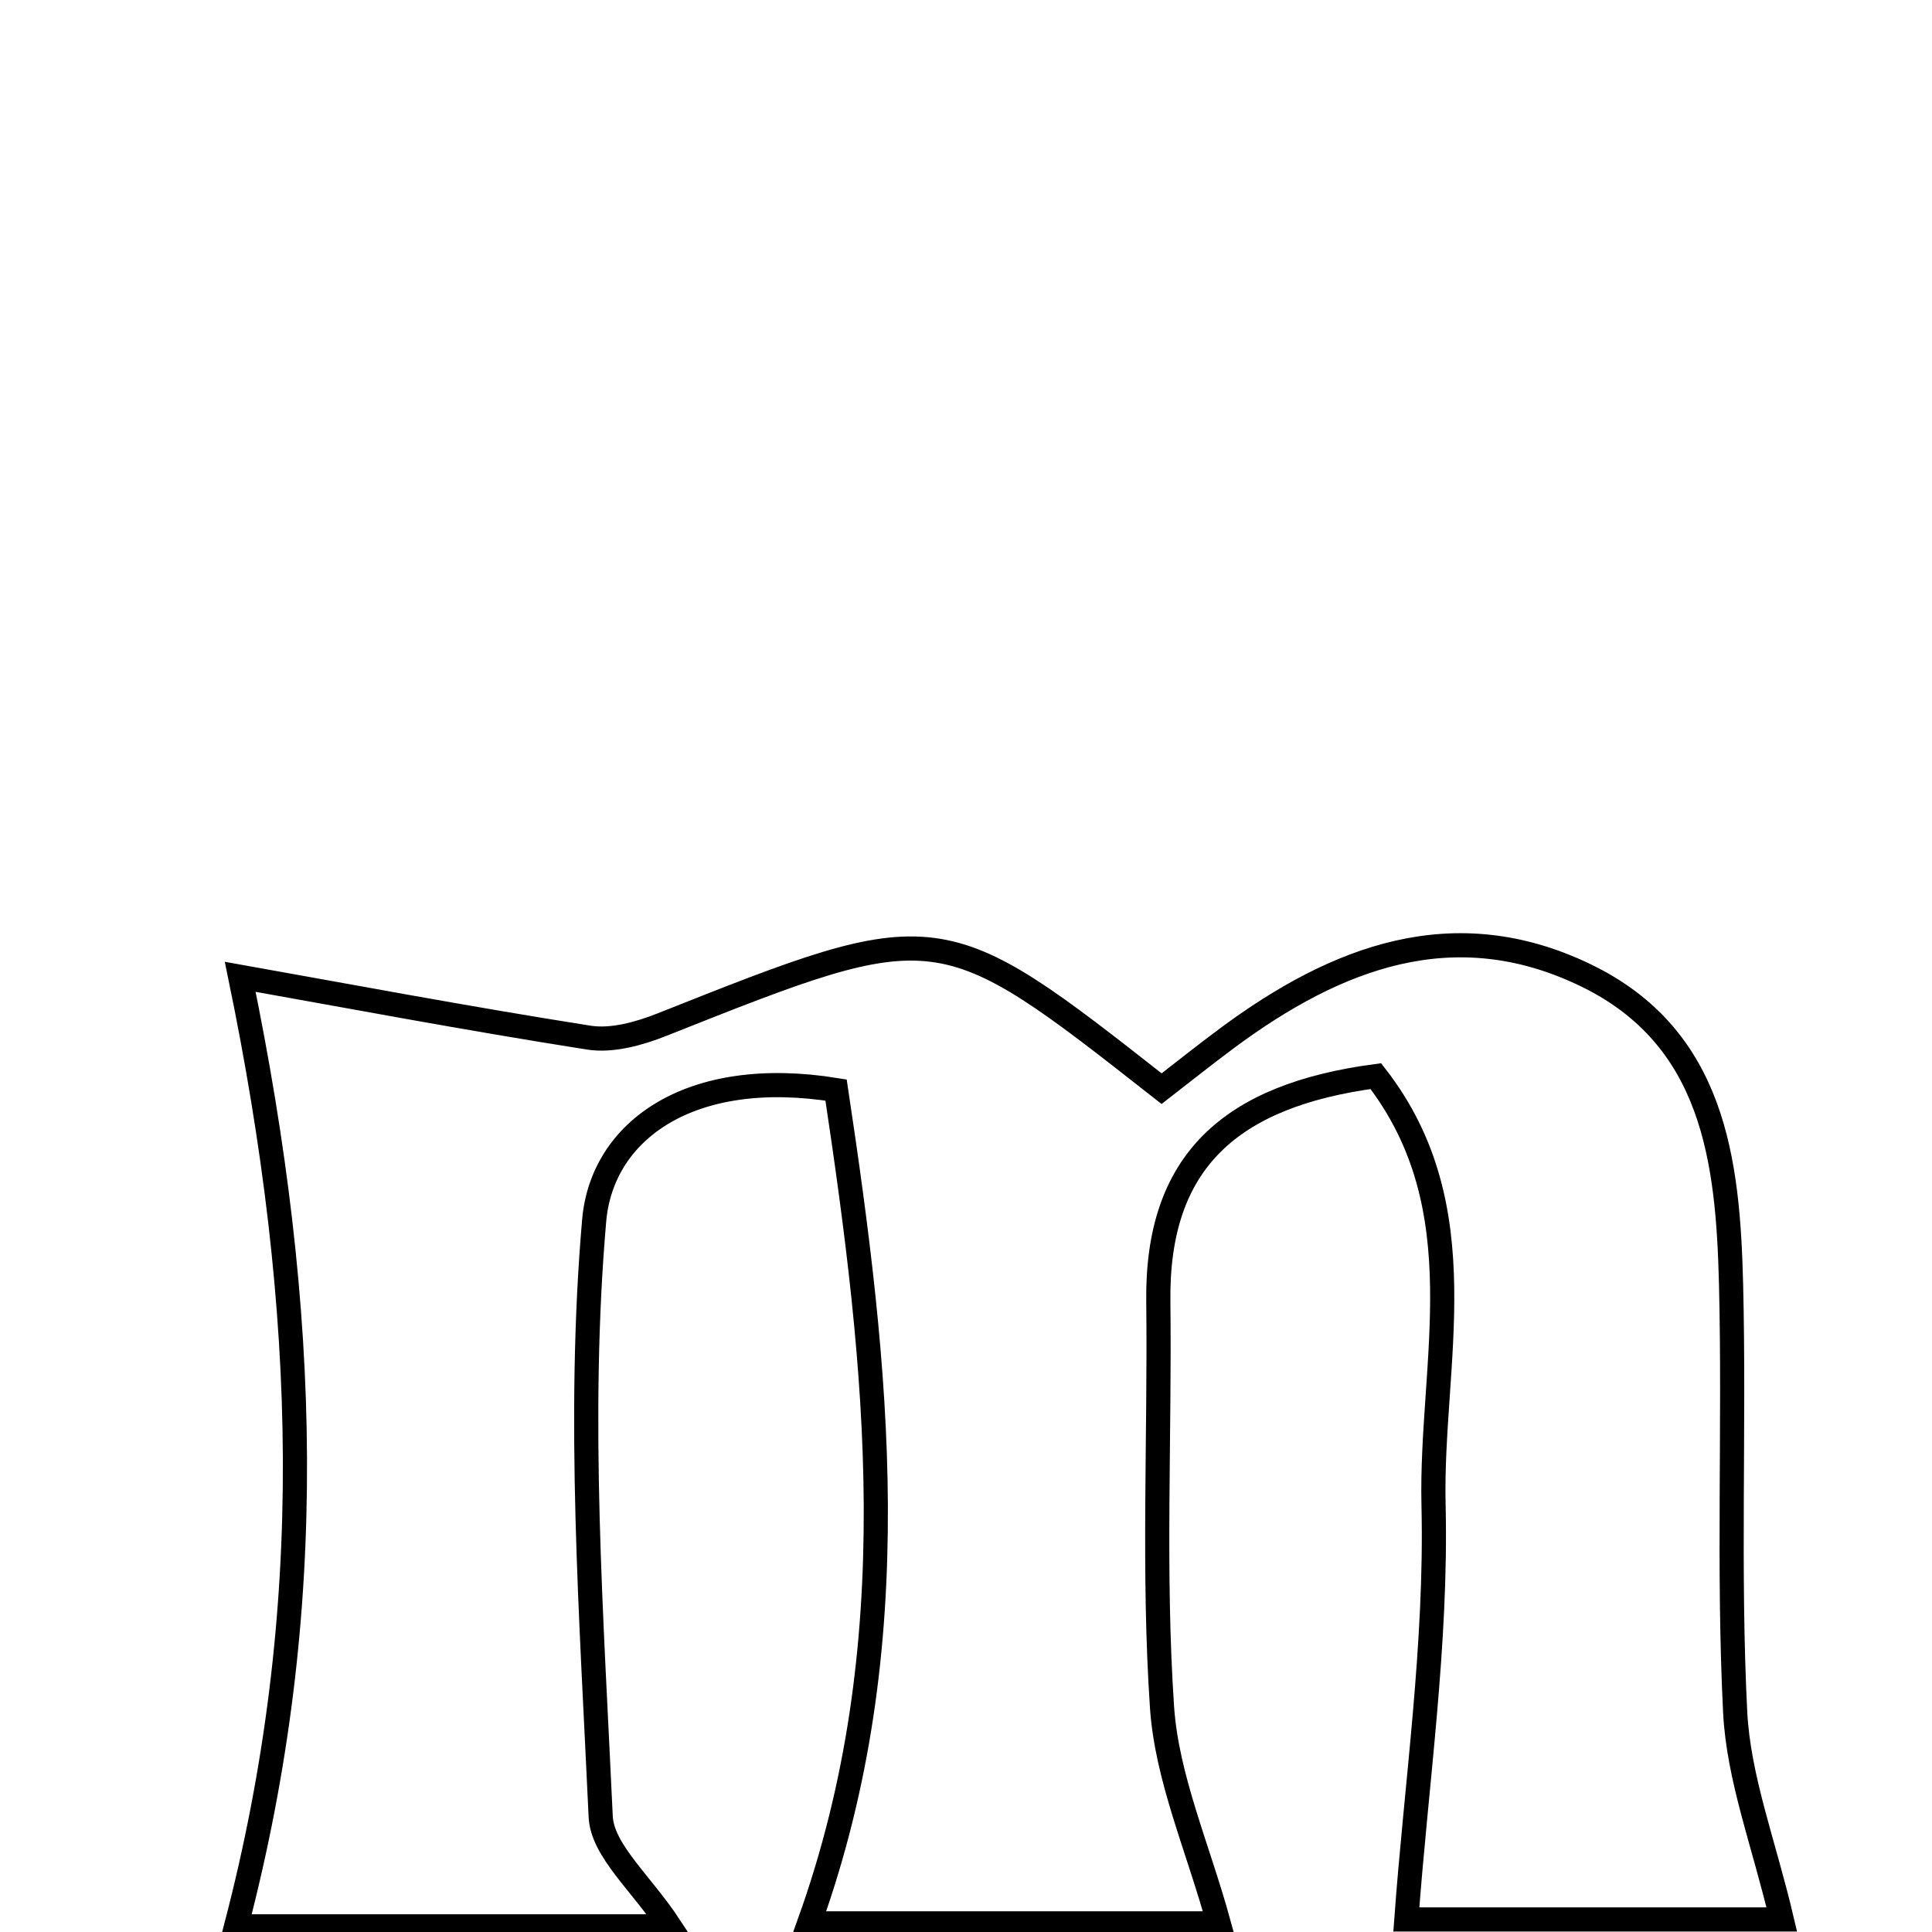 <svg xmlns="http://www.w3.org/2000/svg" viewBox="0.0 0.0 24.0 24.0" height="200px" width="200px"><path fill="none" stroke="black" stroke-width=".3" stroke-opacity="1.0"  filling="0" d="M19.692 12.112 C21.298 12.885 21.466 14.425 21.504 15.96 C21.547 17.73 21.466 19.504 21.555 21.27 C21.597 22.092 21.912 22.901 22.134 23.844 C20.619 23.844 18.921 23.844 17.47 23.844 C17.592 22.17 17.849 20.431 17.808 18.698 C17.766 16.937 18.374 15.017 17.091 13.368 C15.279 13.61 14.369 14.433 14.389 16.163 C14.409 17.845 14.322 19.532 14.435 21.207 C14.495 22.089 14.881 22.95 15.14 23.893 C13.504 23.893 11.686 23.893 10.051 23.893 C11.297 20.429 10.903 16.979 10.386 13.541 C8.573 13.248 7.478 14.045 7.381 15.161 C7.168 17.61 7.349 20.098 7.462 22.566 C7.482 22.989 7.965 23.39 8.32 23.93 C6.386 23.93 4.627 23.93 2.933 23.93 C3.957 20.011 3.841 16.285 2.984 12.134 C4.286 12.366 5.797 12.651 7.316 12.89 C7.604 12.935 7.942 12.84 8.224 12.728 C11.67 11.359 11.669 11.356 14.43 13.524 C14.695 13.319 14.968 13.1 15.249 12.892 C16.6 11.892 18.059 11.326 19.692 12.112"></path></svg>